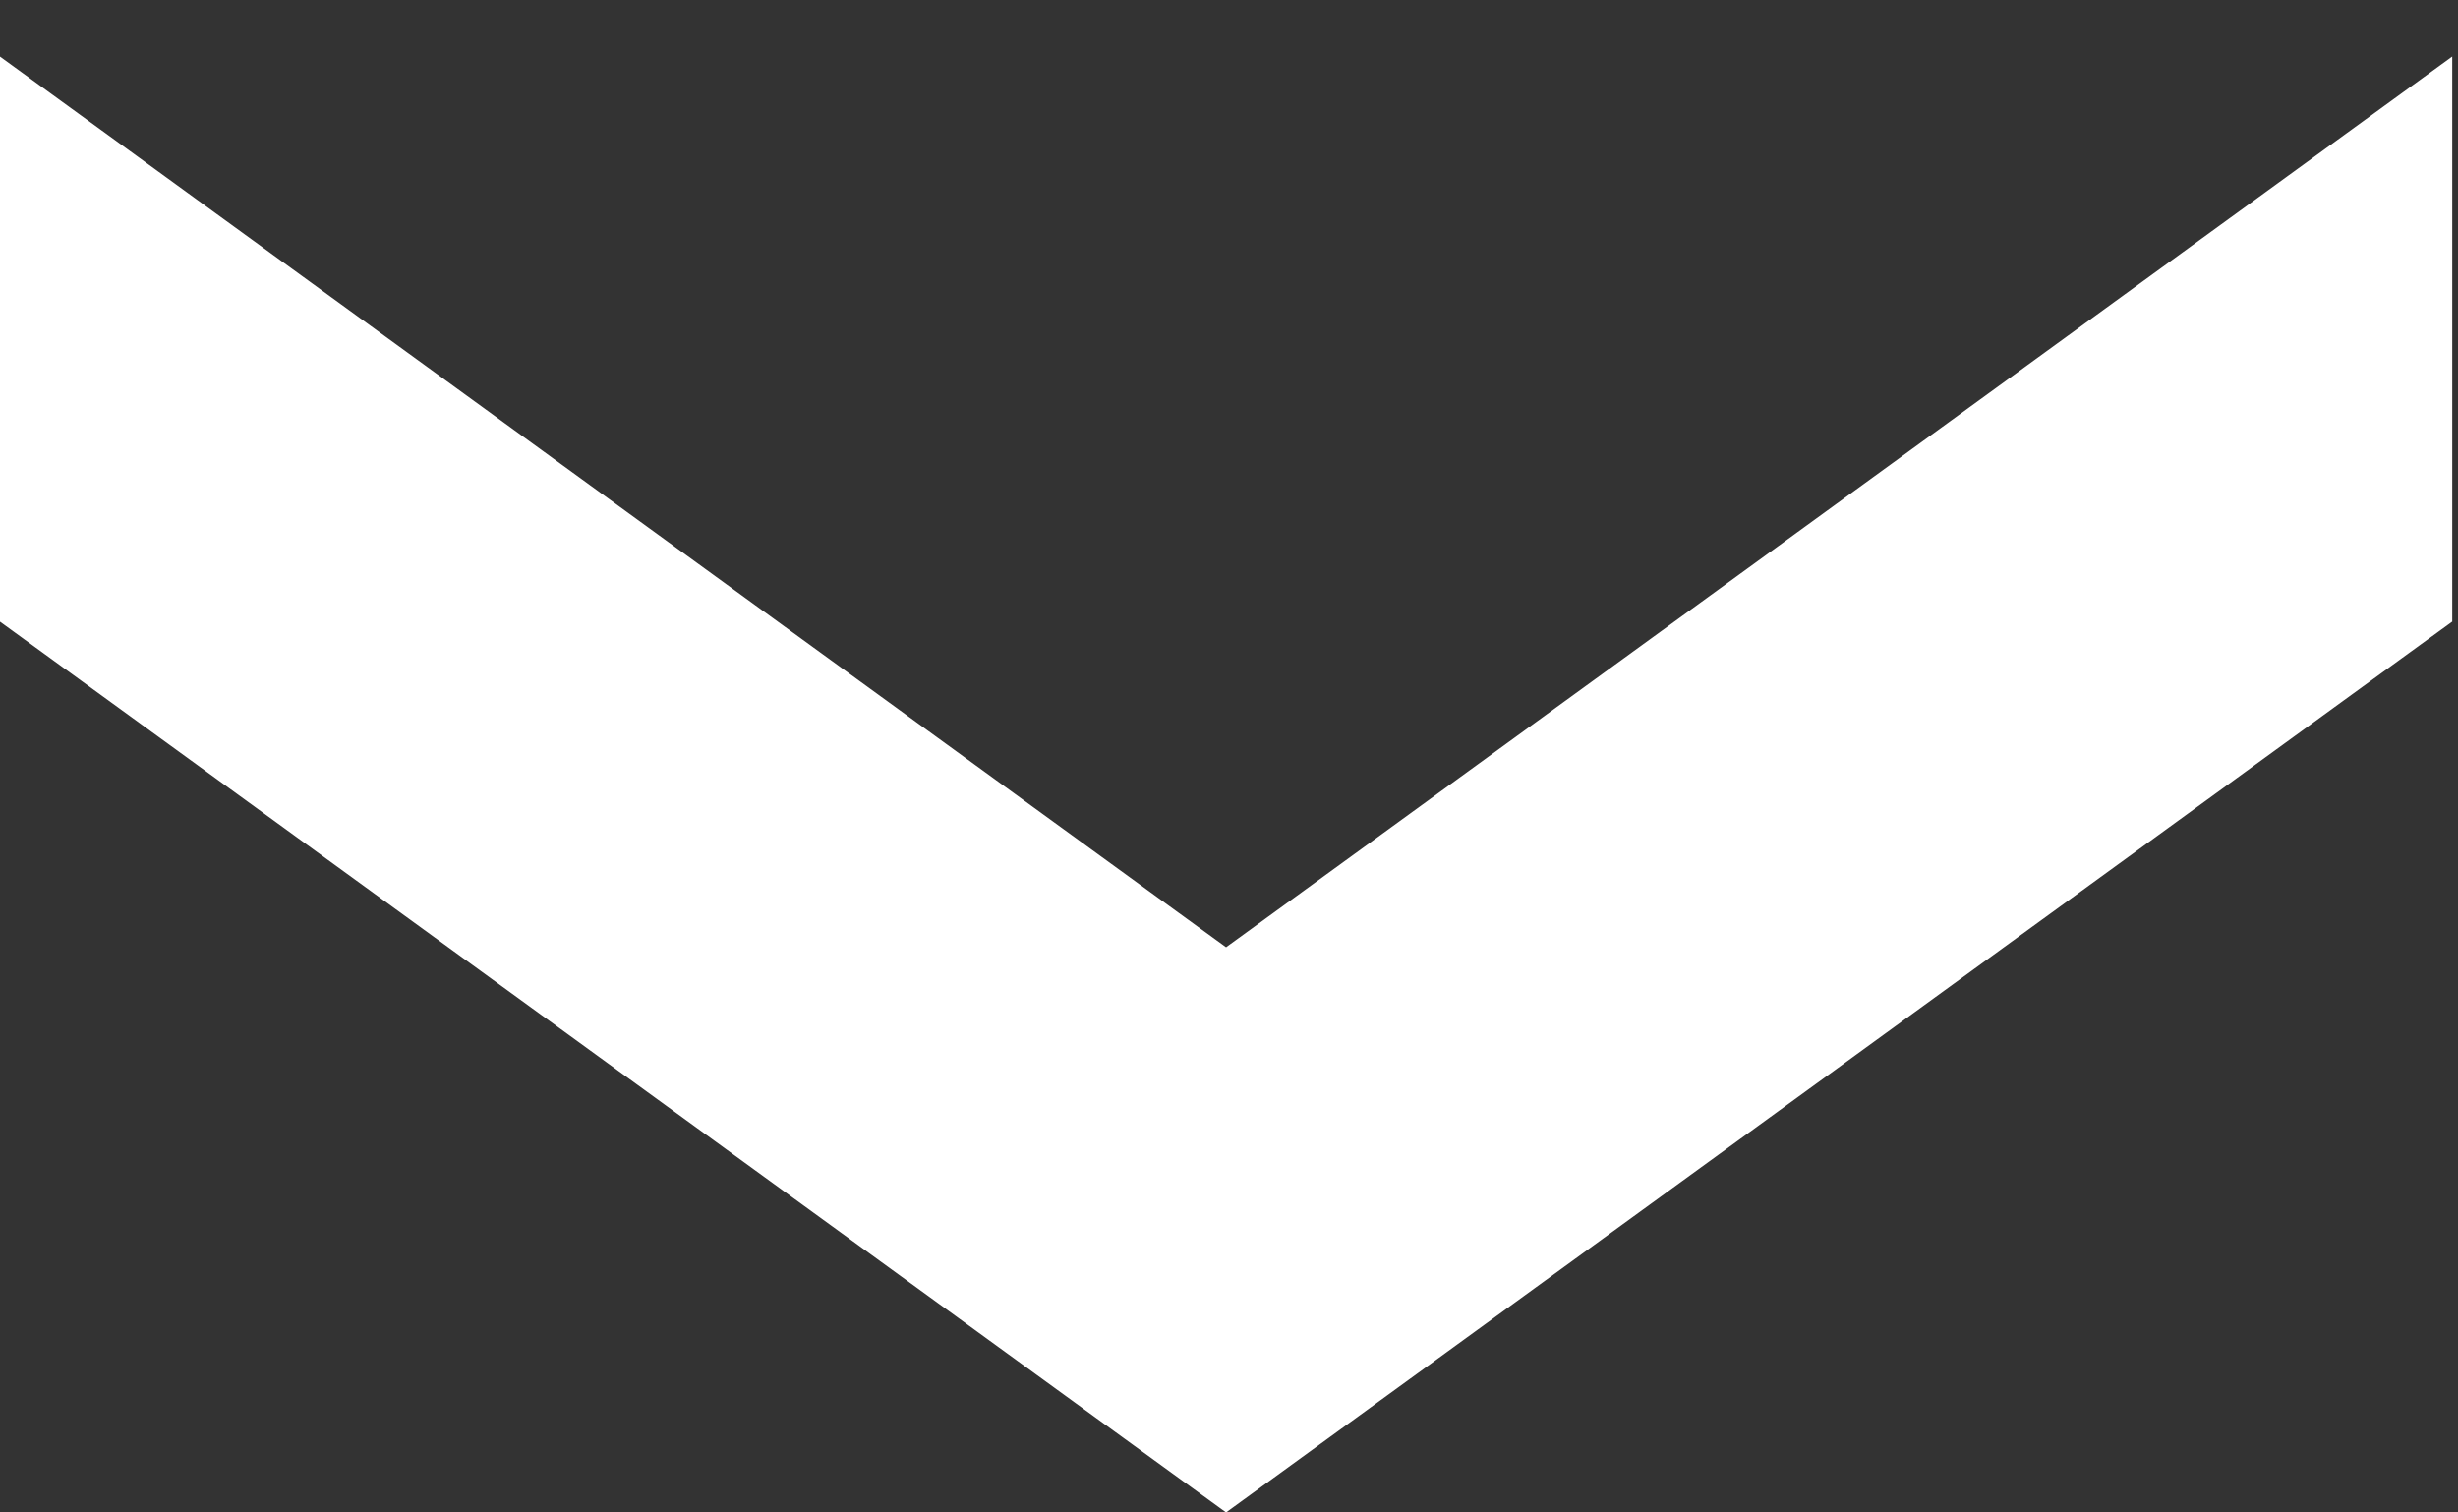<svg width="26" height="16" viewBox="0 0 26 16" fill="none" xmlns="http://www.w3.org/2000/svg">
<rect x="0" y="0" width="26" height="16" fill="#333333" stroke="none"/>
<path d="M-0.001 6.576L-0.001 0.598L12.969 10.021L25.939 0.598L25.939 6.576L12.969 16L-0.001 6.576Z" fill="white"/>
</svg>
